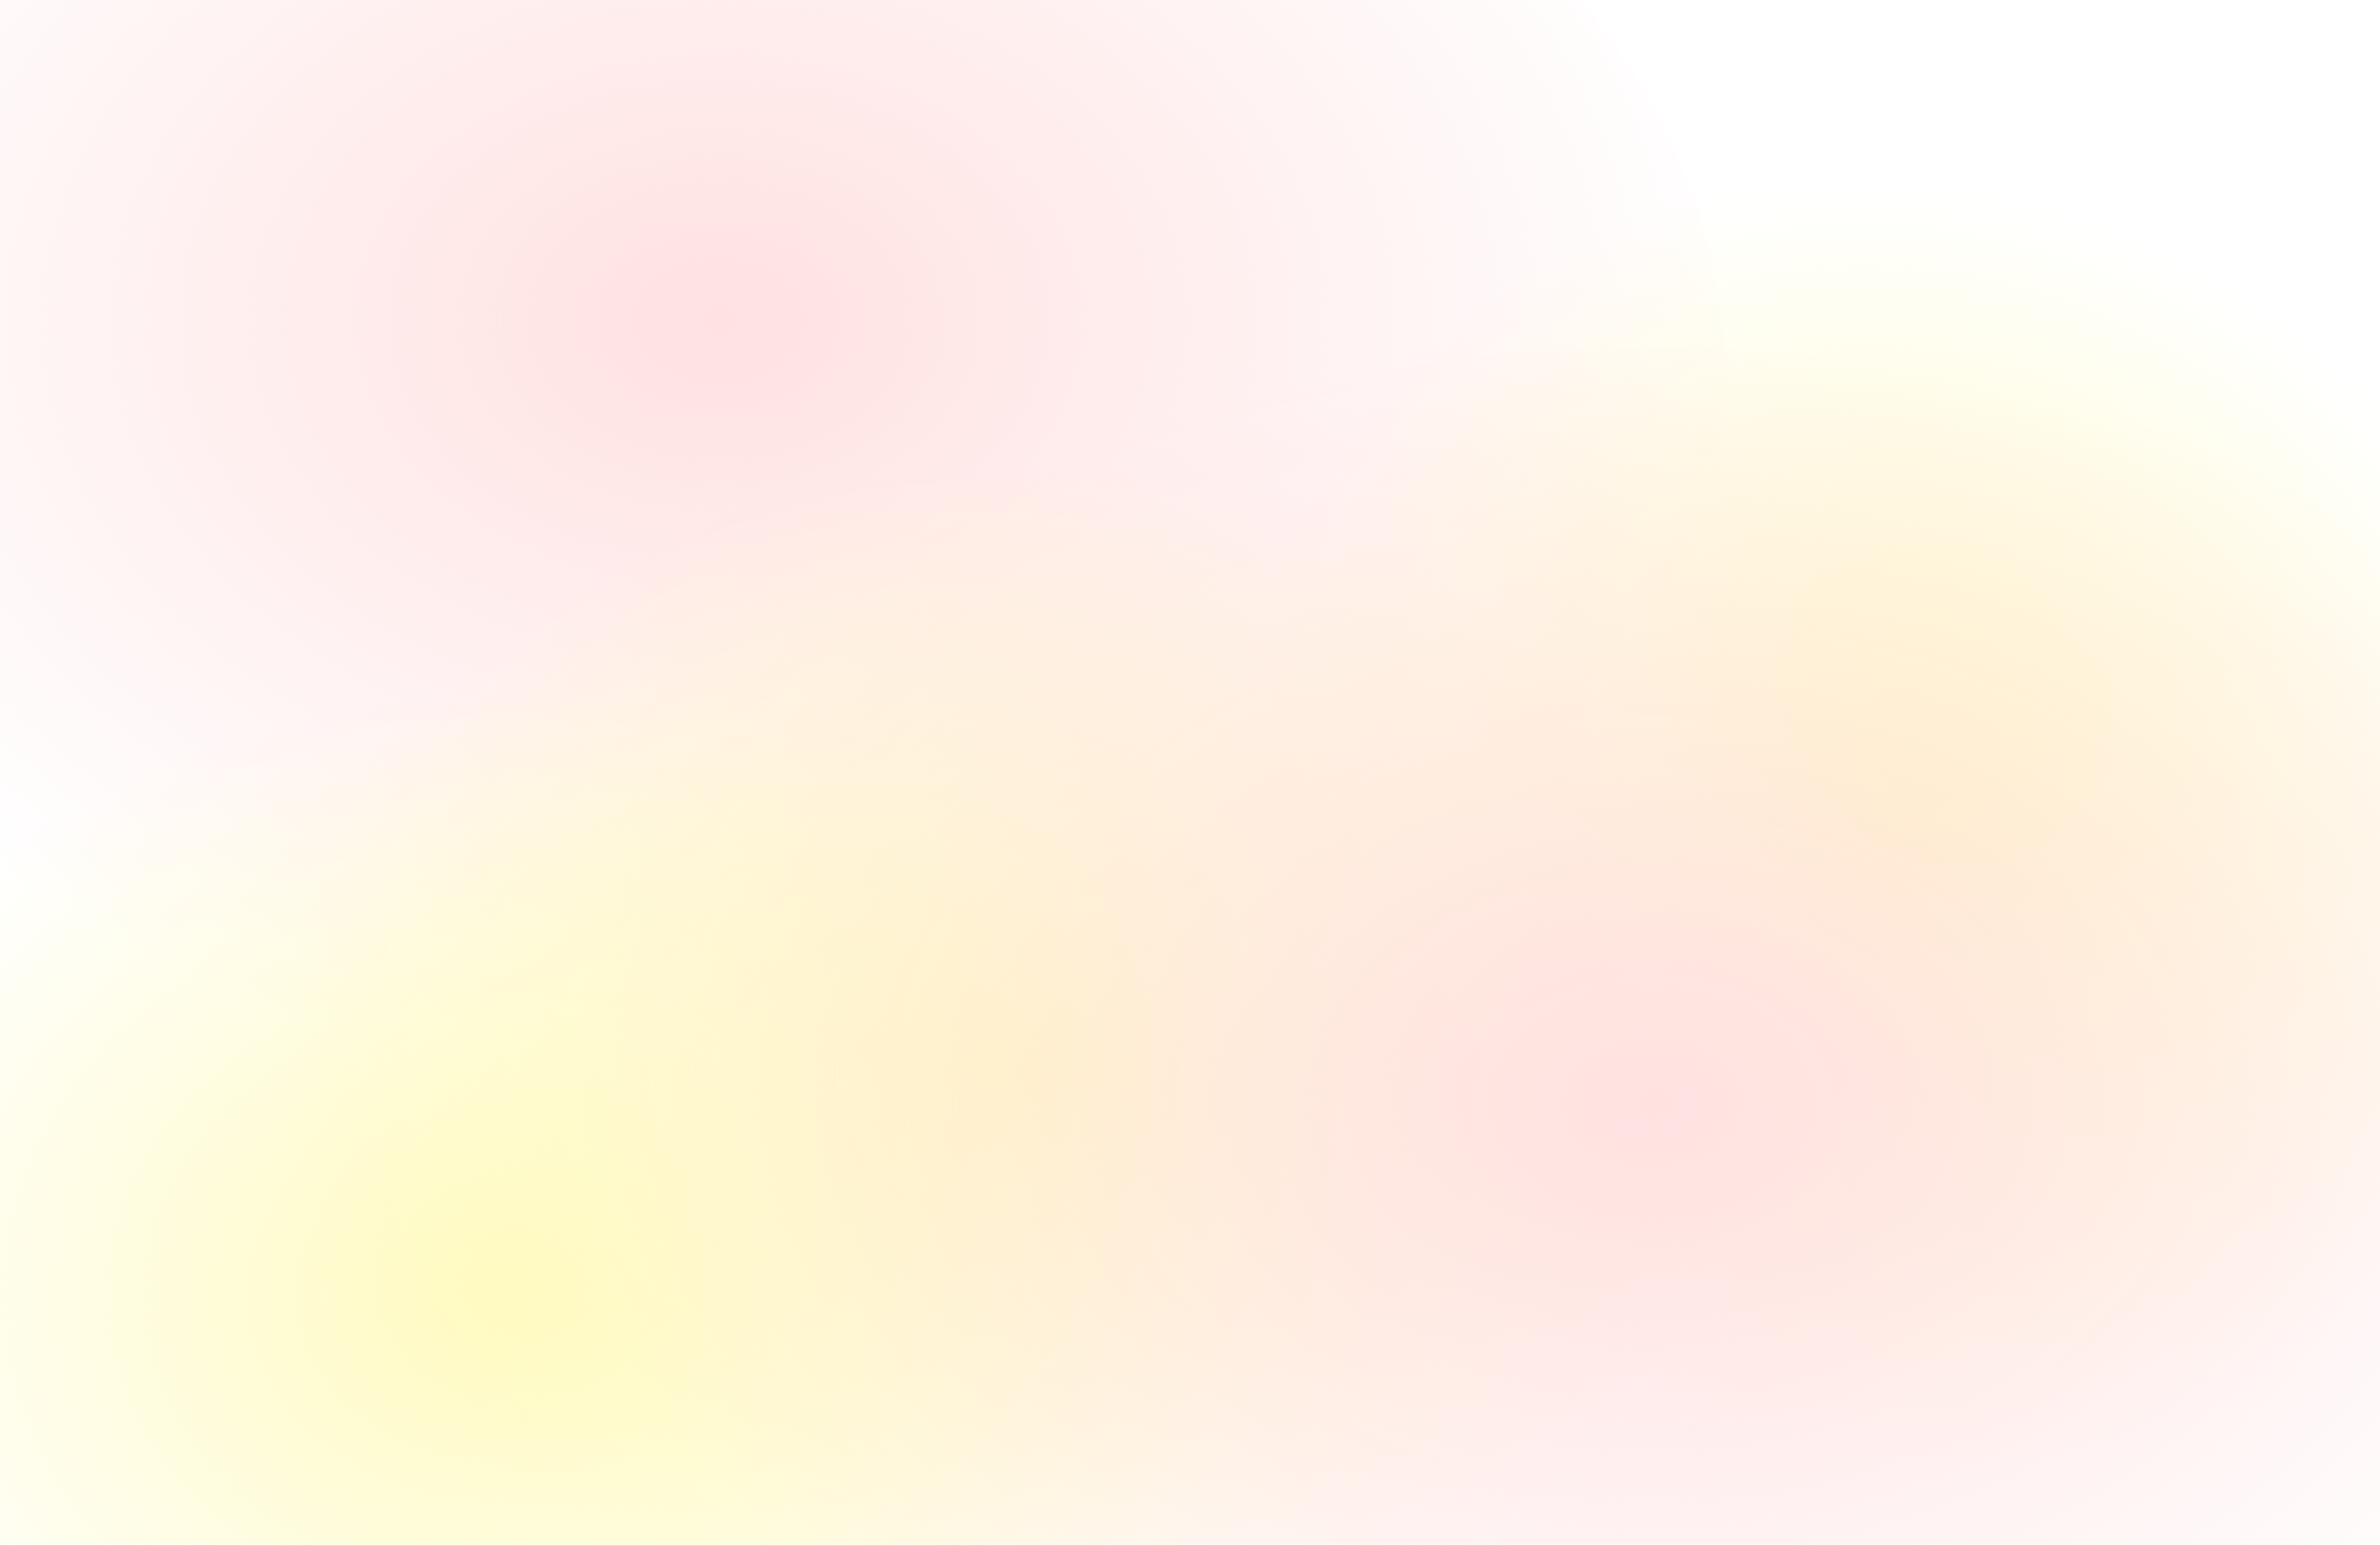 <svg width="1512" height="982" viewBox="0 0 1512 982" fill="none" xmlns="http://www.w3.org/2000/svg">
<rect x="0" y="0" width="1512" height="982" fill="#333333" stroke="none"/>
<g clip-path="url(#clip0_71_2412)">
<rect width="1512" height="982" fill="white"/>
<ellipse cx="457" cy="243" rx="639" ry="470" fill="url(#paint0_radial_71_2412)"/>
<ellipse cx="317.5" cy="857.5" rx="505.5" ry="413.5" fill="url(#paint1_radial_71_2412)"/>
<ellipse cx="647.5" cy="712.5" rx="505.5" ry="413.5" fill="url(#paint2_radial_71_2412)"/>
<ellipse cx="1227.16" cy="490.967" rx="468.639" ry="432.606" transform="rotate(-150 1227.16 490.967)" fill="url(#paint3_radial_71_2412)"/>
<ellipse cx="1050" cy="746" rx="732" ry="525" fill="url(#paint4_radial_71_2412)"/>
</g>
<defs>
<radialGradient id="paint0_radial_71_2412" cx="0" cy="0" r="1" gradientUnits="userSpaceOnUse" gradientTransform="translate(457 203) rotate(90) scale(510 693.383)">
<stop stop-color="#FFE1E1"/>
<stop offset="0.952" stop-color="#FFE1E1" stop-opacity="0"/>
</radialGradient>
<radialGradient id="paint1_radial_71_2412" cx="0" cy="0" r="1" gradientUnits="userSpaceOnUse" gradientTransform="translate(317.5 822.309) rotate(90) scale(448.692 548.521)">
<stop stop-color="#FFFAC0"/>
<stop offset="0.851" stop-color="#FFFAC0" stop-opacity="0"/>
</radialGradient>
<radialGradient id="paint2_radial_71_2412" cx="0" cy="0" r="1" gradientUnits="userSpaceOnUse" gradientTransform="translate(647.5 677.309) rotate(90) scale(448.692 548.521)">
<stop stop-color="#FFFAC0"/>
<stop offset="0.851" stop-color="#FFFAC0" stop-opacity="0"/>
</radialGradient>
<radialGradient id="paint3_radial_71_2412" cx="0" cy="0" r="1" gradientUnits="userSpaceOnUse" gradientTransform="translate(1227.16 454.149) rotate(90) scale(469.423 508.523)">
<stop stop-color="#FFFAC0"/>
<stop offset="0.851" stop-color="#FFFAC0" stop-opacity="0"/>
</radialGradient>
<radialGradient id="paint4_radial_71_2412" cx="0" cy="0" r="1" gradientUnits="userSpaceOnUse" gradientTransform="translate(1050 701.319) rotate(90) scale(569.681 794.298)">
<stop stop-color="#FFE1E1"/>
<stop offset="0.87" stop-color="#FFE1E1" stop-opacity="0"/>
</radialGradient>
<clipPath id="clip0_71_2412">
<rect width="1512" height="982" fill="white"/>
</clipPath>
</defs>
</svg>
